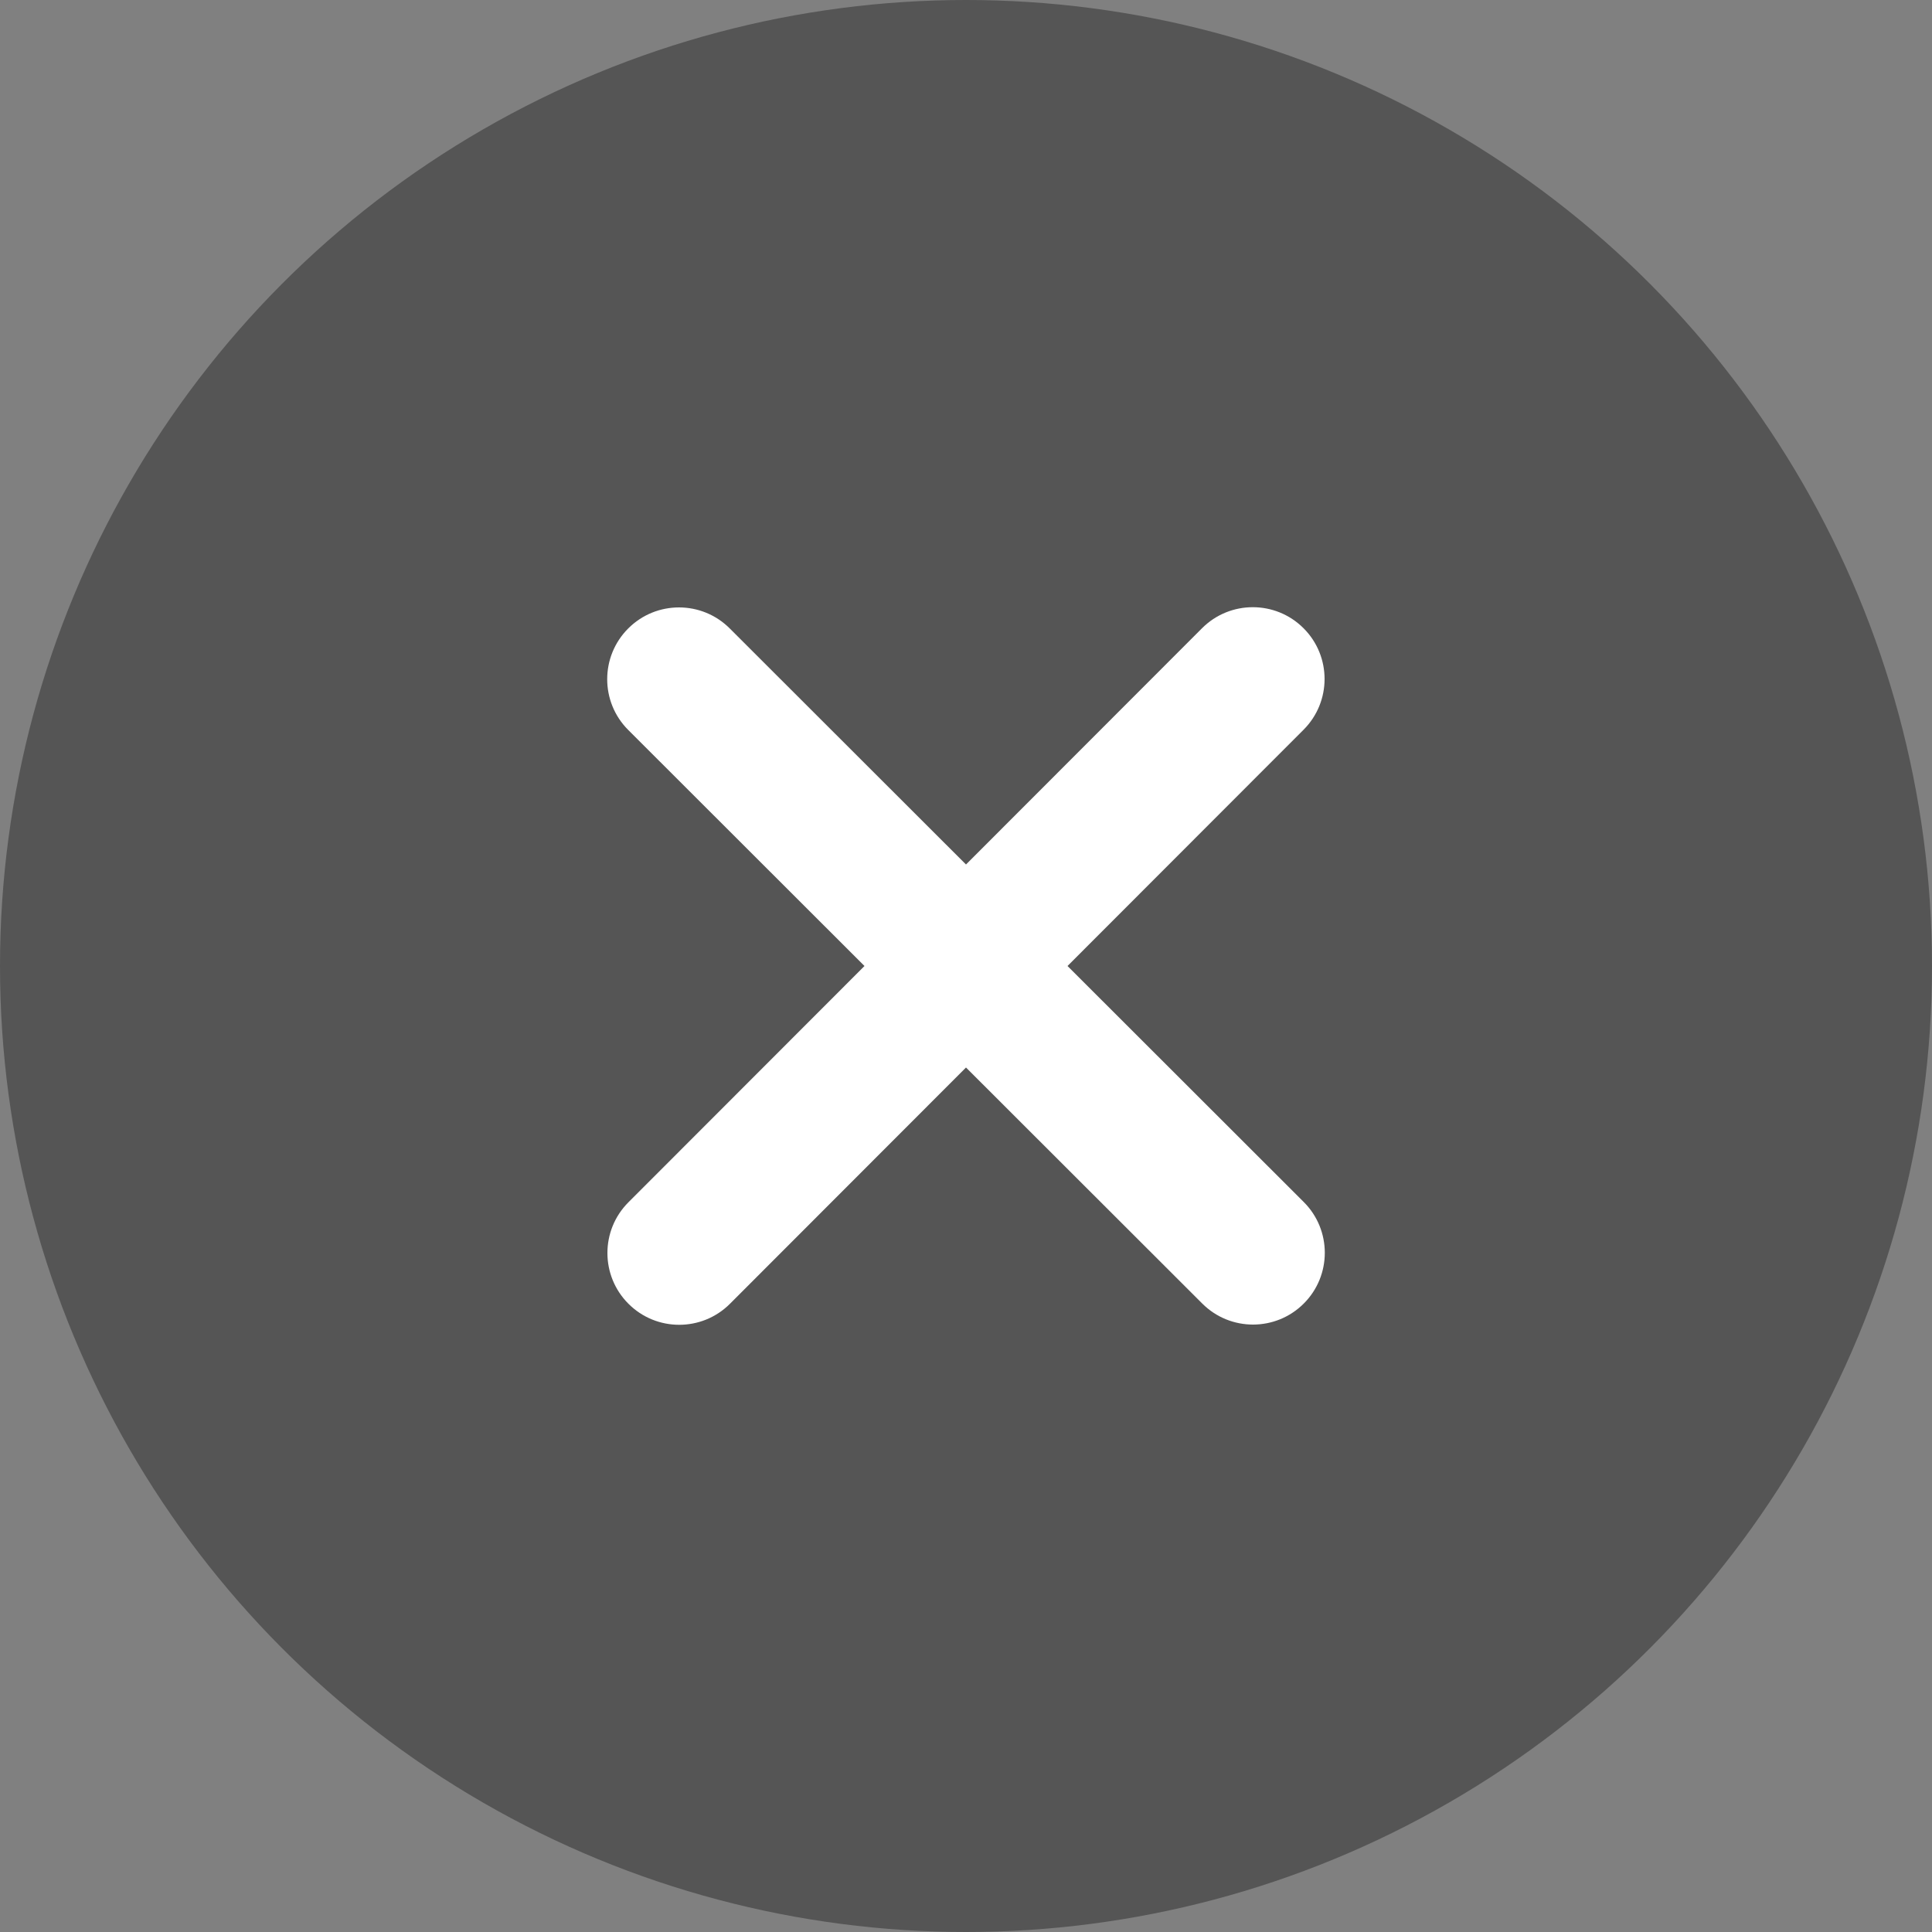 <svg width="35" height="35" viewBox="0 0 35 35" fill="none" xmlns="http://www.w3.org/2000/svg">
<rect x="0" y="0" width="35" height="35" fill="#808080" stroke="none"/>
<g id="Group 2288">
<circle id="Ellipse 69" cx="17.5" cy="17.5" r="17.5" fill="#555555"/>
<path id="Vector" d="M23.615 13.22C24.123 12.713 24.123 11.888 23.615 11.381C23.108 10.873 22.283 10.873 21.776 11.381L17.5 15.661L13.22 11.385C12.713 10.877 11.888 10.877 11.381 11.385C10.873 11.892 10.873 12.717 11.381 13.224L15.661 17.5L11.385 21.78C10.877 22.287 10.877 23.112 11.385 23.619C11.892 24.127 12.717 24.127 13.224 23.619L17.5 19.339L21.78 23.615C22.287 24.123 23.112 24.123 23.619 23.615C24.127 23.108 24.127 22.283 23.619 21.776L19.339 17.5L23.615 13.22Z" fill="white"/>
</g>
</svg>
